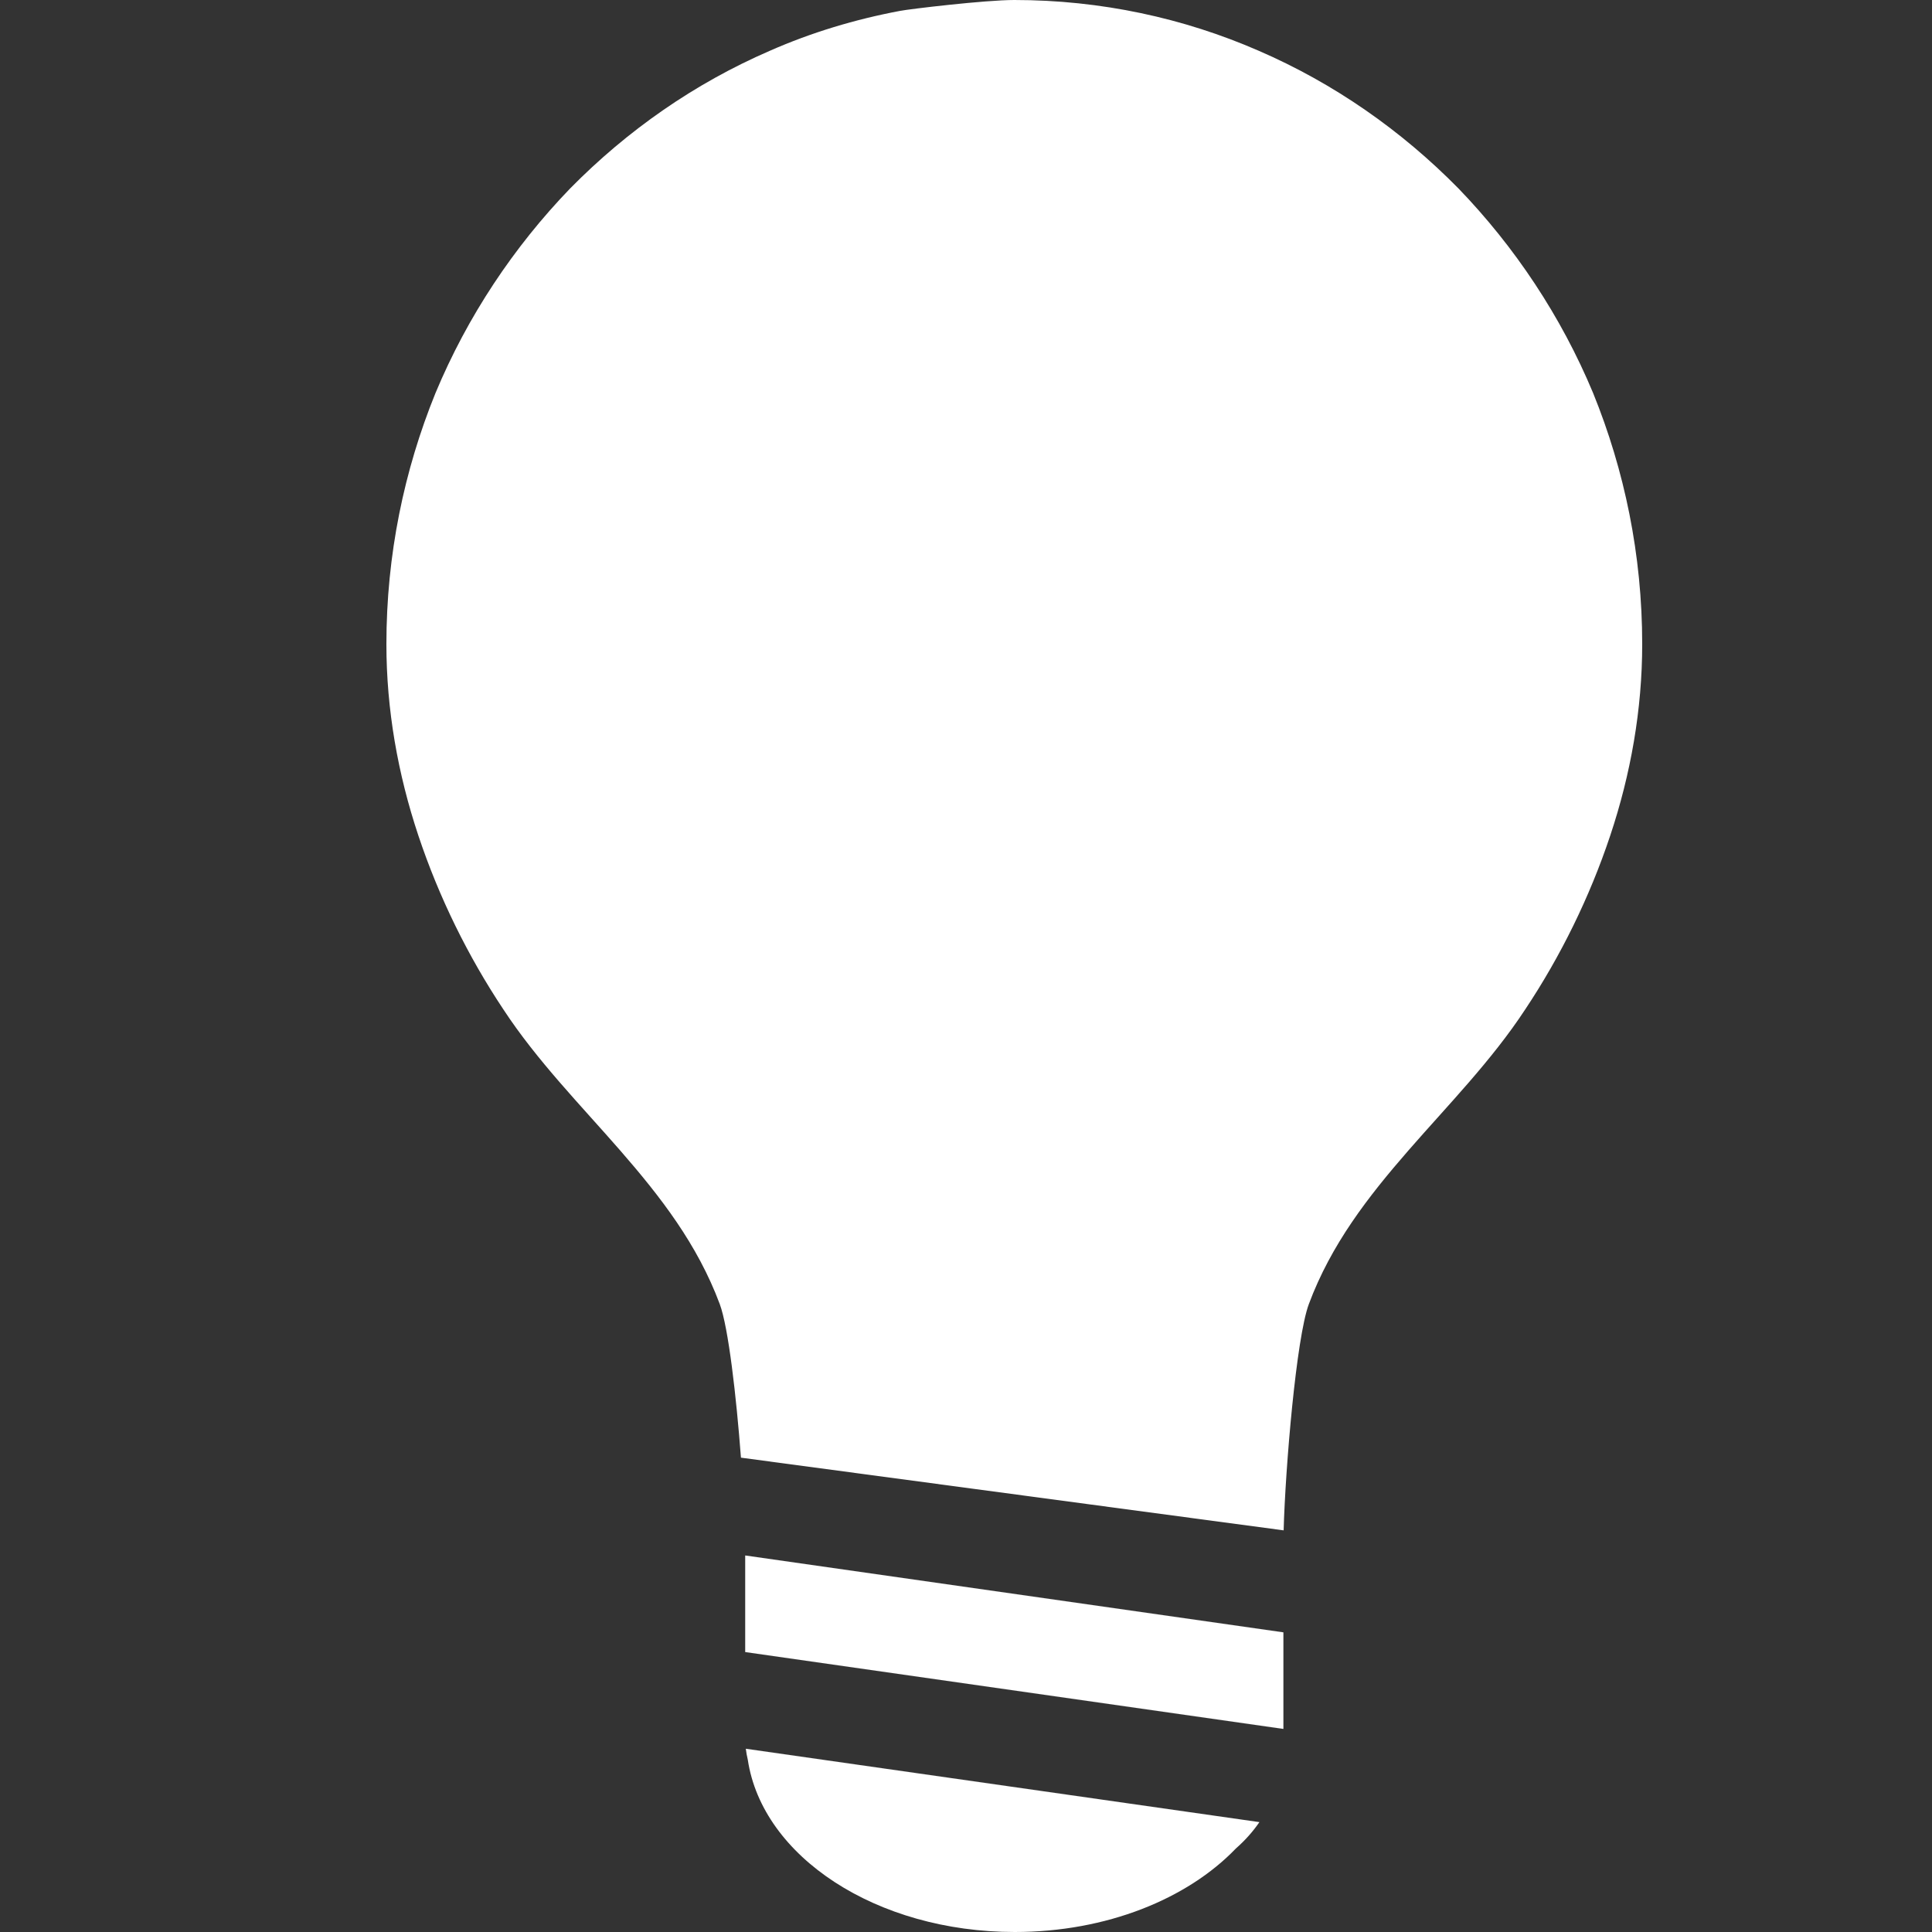 <svg xmlns="http://www.w3.org/2000/svg" xmlns:xlink="http://www.w3.org/1999/xlink" width="144" height="144" viewBox="0 0 144 144">
  <rect x="0" y="0" width="144" height="144" fill="#333333" stroke="none"/>
  <defs>
    <path id="lamp-a" d="M55.543,115.935 L95.657,121.665 L95.657,128.865 L55.543,123.135 L55.543,115.935 Z M55.226,108.646 C54.881,104.087 54.293,98.938 53.647,97.2 C51.987,92.745 49.222,89.19 46.244,85.77 C43.265,82.35 40.032,79.065 37.522,75.24 C34.884,71.28 32.714,66.87 31.183,62.28 C29.651,57.69 28.8,52.875 28.8,48.015 C28.8,41.355 30.119,35.055 32.459,29.295 C34.841,23.58 38.288,18.405 42.5,14.04 C46.754,9.72 51.775,6.21 57.391,3.78 C60.454,2.43 63.73,1.44 67.091,0.81 C67.772,0.675 73.43,0 75.6,0 C82.067,0 88.236,1.35 93.809,3.78 C99.425,6.21 104.446,9.72 108.7,14.04 C112.912,18.405 116.359,23.58 118.741,29.295 C121.081,35.055 122.4,41.355 122.4,48.015 C122.4,52.875 121.549,57.69 120.017,62.28 C118.486,66.87 116.316,71.28 113.678,75.24 C111.168,79.065 107.935,82.35 104.956,85.77 C101.978,89.19 99.213,92.745 97.553,97.2 C96.617,99.717 95.803,109.388 95.675,114.064 L55.226,108.646 Z M55.588,130.341 L93.869,135.81 C93.404,136.489 92.827,137.15 92.115,137.776 C88.504,141.536 82.47,144 75.636,144 C65.317,144 56.823,138.383 55.737,131.167 C55.671,130.888 55.621,130.612 55.588,130.341 Z"/>
  </defs>
  <g fill="none" fill-rule="evenodd">
    <use fill="#FFF" fill-rule="nonzero" xlink:href="#lamp-a"/>
  </g>
</svg>
